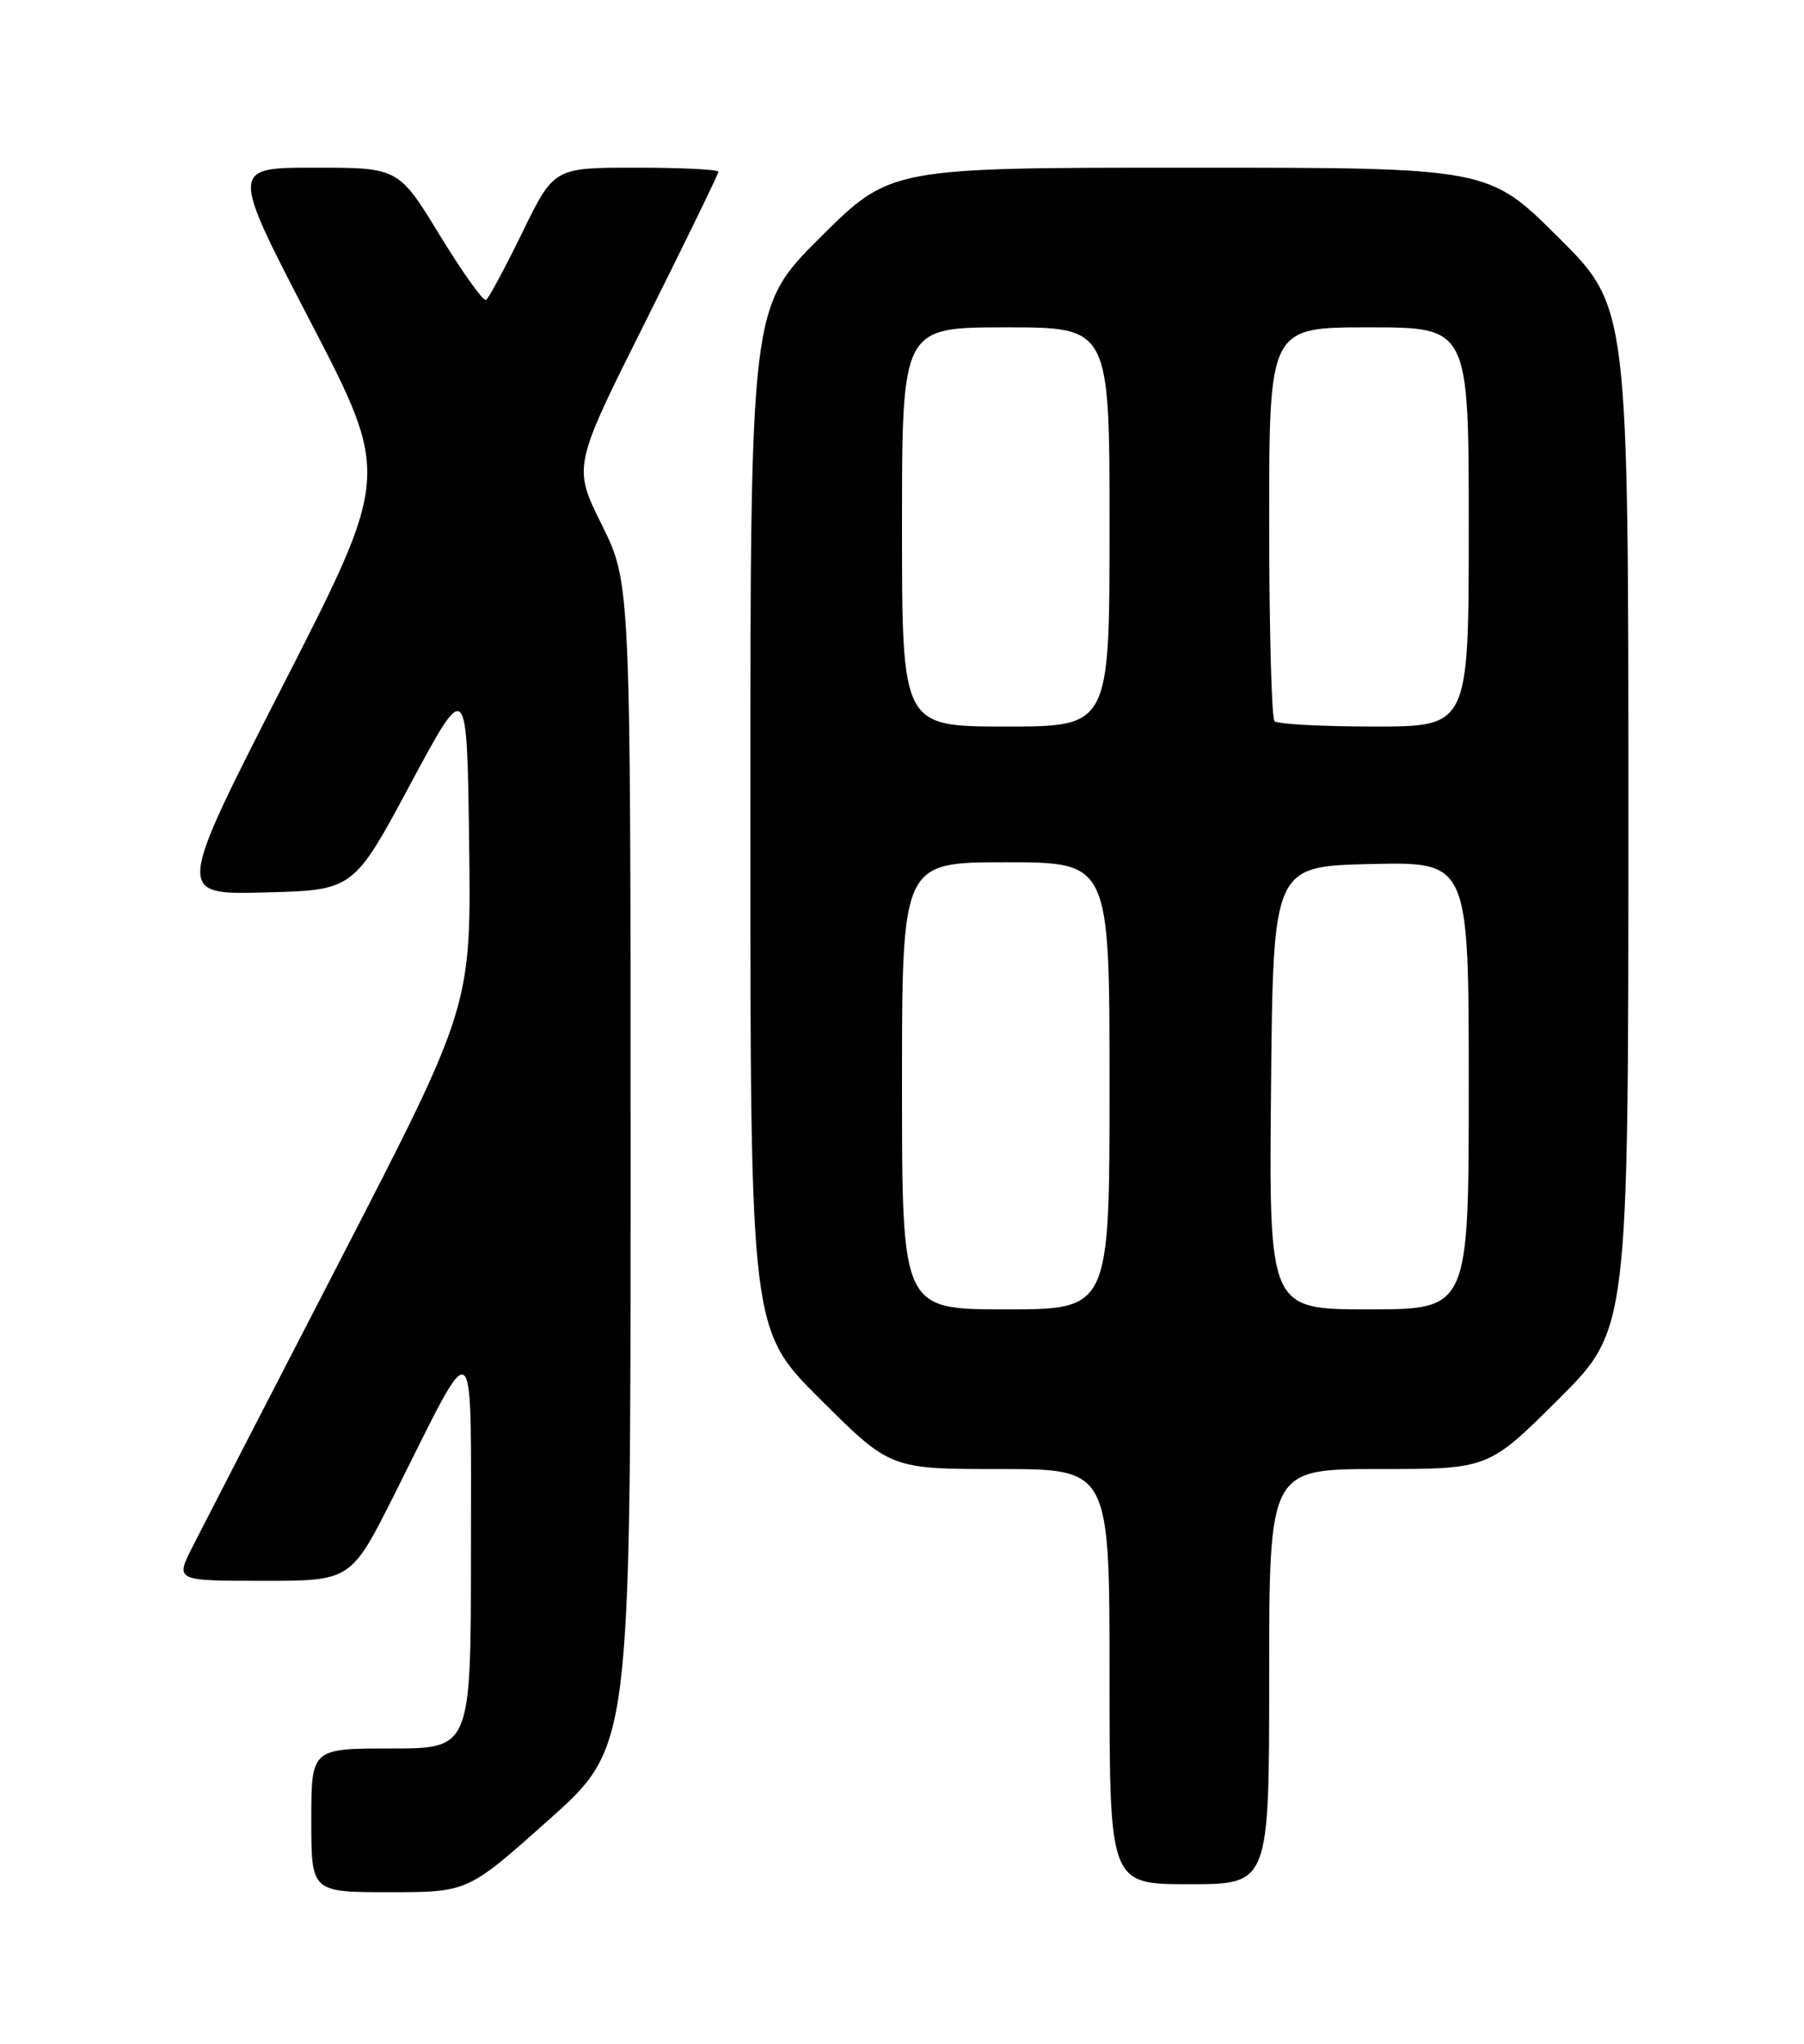 <?xml version="1.0" encoding="UTF-8" standalone="no"?>
<!DOCTYPE svg PUBLIC "-//W3C//DTD SVG 1.1//EN" "http://www.w3.org/Graphics/SVG/1.1/DTD/svg11.dtd" >
<svg xmlns="http://www.w3.org/2000/svg" xmlns:xlink="http://www.w3.org/1999/xlink" version="1.1" viewBox="0 0 226 256">
 <g >
 <path fill="currentColor"
d=" M 68.80 227.89 C 79.00 218.78 79.00 218.78 79.00 145.90 C 79.00 73.03 79.00 73.03 75.39 65.73 C 71.77 58.43 71.77 58.43 80.89 40.23 C 85.90 30.21 90.00 21.79 90.00 21.51 C 90.00 21.23 85.37 21.00 79.70 21.00 C 69.40 21.00 69.40 21.00 65.45 29.09 C 63.28 33.54 61.23 37.36 60.89 37.57 C 60.55 37.78 57.95 34.13 55.10 29.47 C 49.92 21.00 49.92 21.00 39.40 21.00 C 28.87 21.00 28.87 21.00 38.88 40.27 C 48.89 59.54 48.89 59.54 35.47 85.80 C 22.04 112.07 22.04 112.07 33.16 111.78 C 44.28 111.50 44.28 111.50 51.39 98.25 C 58.50 85.00 58.50 85.00 58.77 105.51 C 59.04 126.01 59.04 126.01 42.66 157.76 C 33.64 175.21 25.30 191.41 24.11 193.75 C 21.96 198.00 21.96 198.00 32.97 198.00 C 43.98 198.00 43.98 198.00 49.47 187.06 C 59.82 166.42 58.99 165.79 59.00 194.25 C 59.00 219.00 59.00 219.00 49.00 219.00 C 39.00 219.00 39.00 219.00 39.00 228.00 C 39.00 237.00 39.00 237.00 48.80 237.00 C 58.60 237.00 58.60 237.00 68.80 227.89 Z  M 159.00 210.00 C 159.00 184.00 159.00 184.00 172.73 184.00 C 186.46 184.00 186.46 184.00 195.23 175.27 C 204.00 166.54 204.00 166.54 204.00 102.50 C 204.00 38.46 204.00 38.46 195.23 29.73 C 186.46 21.00 186.46 21.00 149.00 21.00 C 111.54 21.00 111.54 21.00 102.77 29.73 C 94.00 38.46 94.00 38.46 94.00 102.50 C 94.00 166.54 94.00 166.54 102.77 175.27 C 111.54 184.00 111.54 184.00 125.27 184.00 C 139.00 184.00 139.00 184.00 139.00 210.00 C 139.00 236.00 139.00 236.00 149.00 236.00 C 159.00 236.00 159.00 236.00 159.00 210.00 Z  M 113.00 136.00 C 113.00 108.00 113.00 108.00 126.00 108.00 C 139.00 108.00 139.00 108.00 139.00 136.00 C 139.00 164.00 139.00 164.00 126.00 164.00 C 113.00 164.00 113.00 164.00 113.00 136.00 Z  M 159.23 136.25 C 159.50 108.50 159.50 108.50 171.75 108.22 C 184.00 107.94 184.00 107.94 184.00 135.97 C 184.00 164.00 184.00 164.00 171.48 164.00 C 158.97 164.00 158.97 164.00 159.23 136.25 Z  M 113.00 66.00 C 113.00 41.00 113.00 41.00 126.00 41.00 C 139.00 41.00 139.00 41.00 139.00 66.00 C 139.00 91.00 139.00 91.00 126.00 91.00 C 113.00 91.00 113.00 91.00 113.00 66.00 Z  M 159.67 90.33 C 159.30 89.97 159.00 78.72 159.00 65.33 C 159.00 41.00 159.00 41.00 171.50 41.00 C 184.00 41.00 184.00 41.00 184.00 66.00 C 184.00 91.00 184.00 91.00 172.17 91.00 C 165.66 91.00 160.03 90.70 159.67 90.33 Z "/>
</g>
</svg>